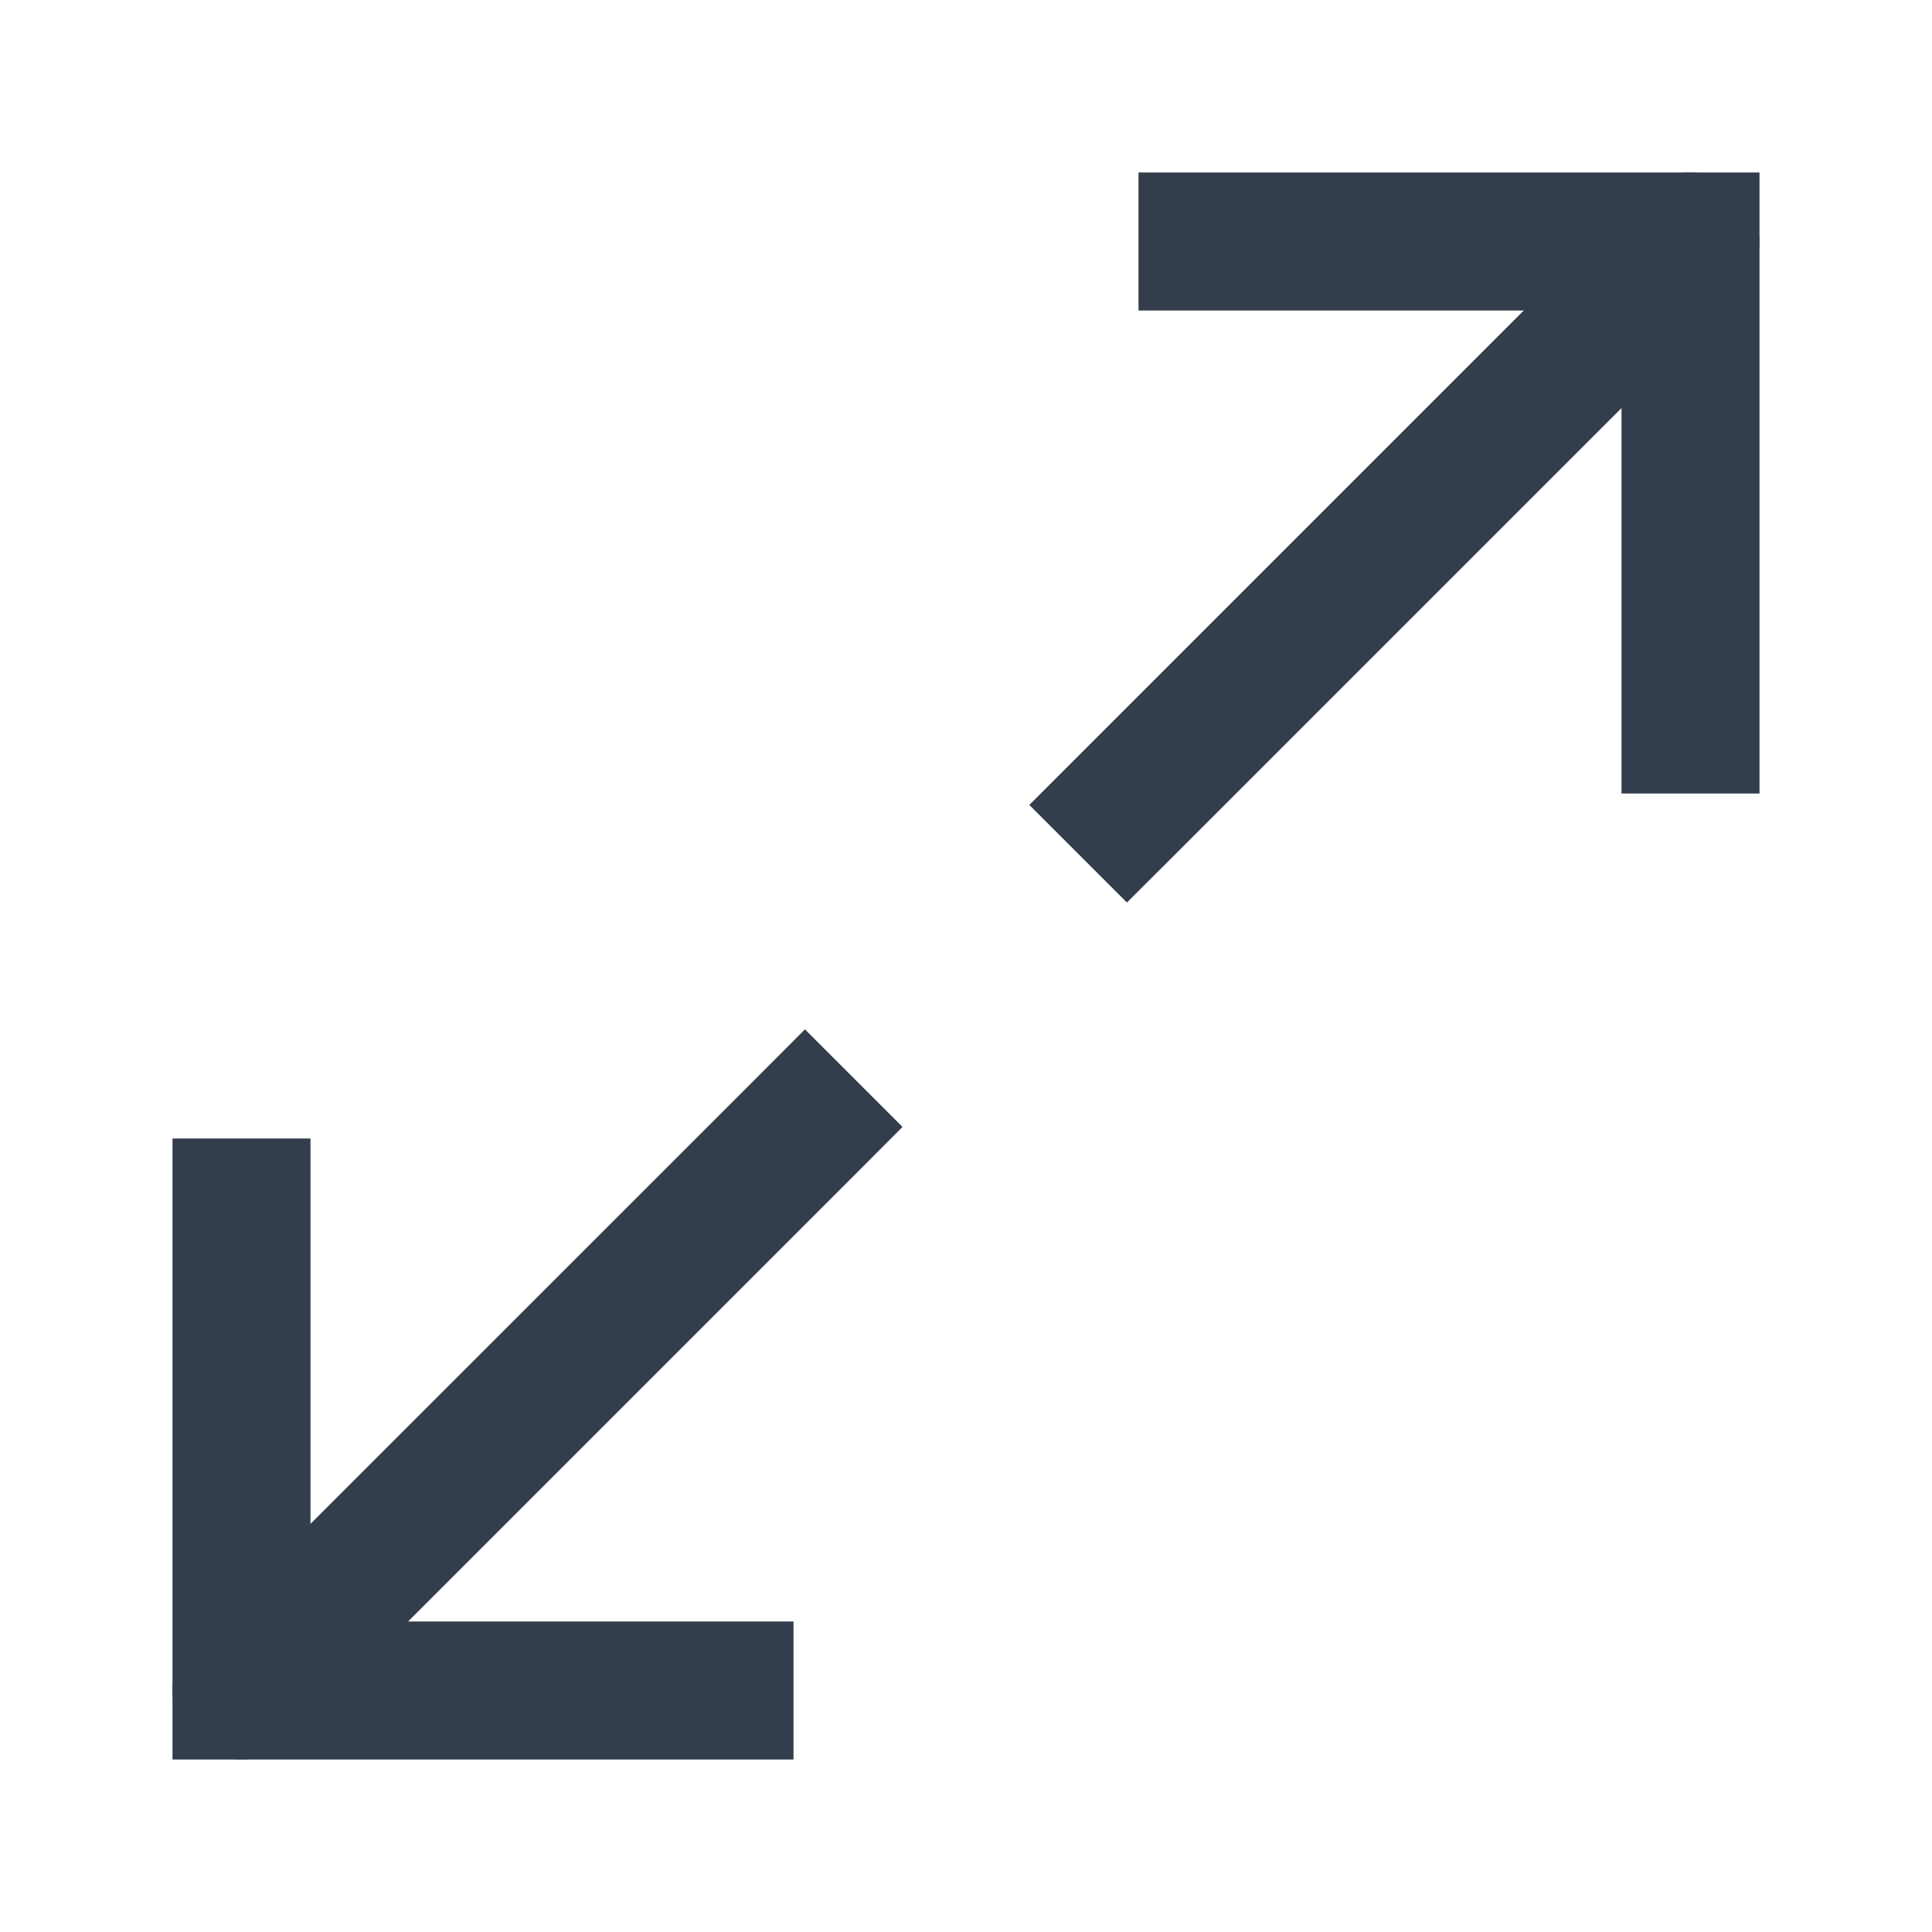 <svg width="14" height="14" viewBox="0 0 14 14" fill="none" xmlns="http://www.w3.org/2000/svg">
<path d="M8.75 1.75H12.25V5.25" stroke="#333D4C" stroke-linecap="square"/>
<path d="M5.25 12.25H1.75V8.75" stroke="#333D4C" stroke-linecap="square"/>
<path d="M12.603 2.104C12.798 1.908 12.798 1.592 12.603 1.396C12.408 1.201 12.091 1.201 11.896 1.396L12.603 2.104ZM7.812 5.48L7.459 5.833L8.166 6.54L8.52 6.187L7.812 5.48ZM11.896 1.396L7.812 5.48L8.52 6.187L12.603 2.104L11.896 1.396Z" fill="#333D4C"/>
<path d="M1.396 11.896C1.201 12.091 1.201 12.408 1.396 12.603C1.592 12.799 1.908 12.799 2.104 12.603L1.396 11.896ZM6.187 8.52L6.54 8.166L5.833 7.459L5.48 7.813L6.187 8.52ZM2.104 12.603L6.187 8.52L5.48 7.813L1.396 11.896L2.104 12.603Z" fill="#333D4C"/>
</svg>
